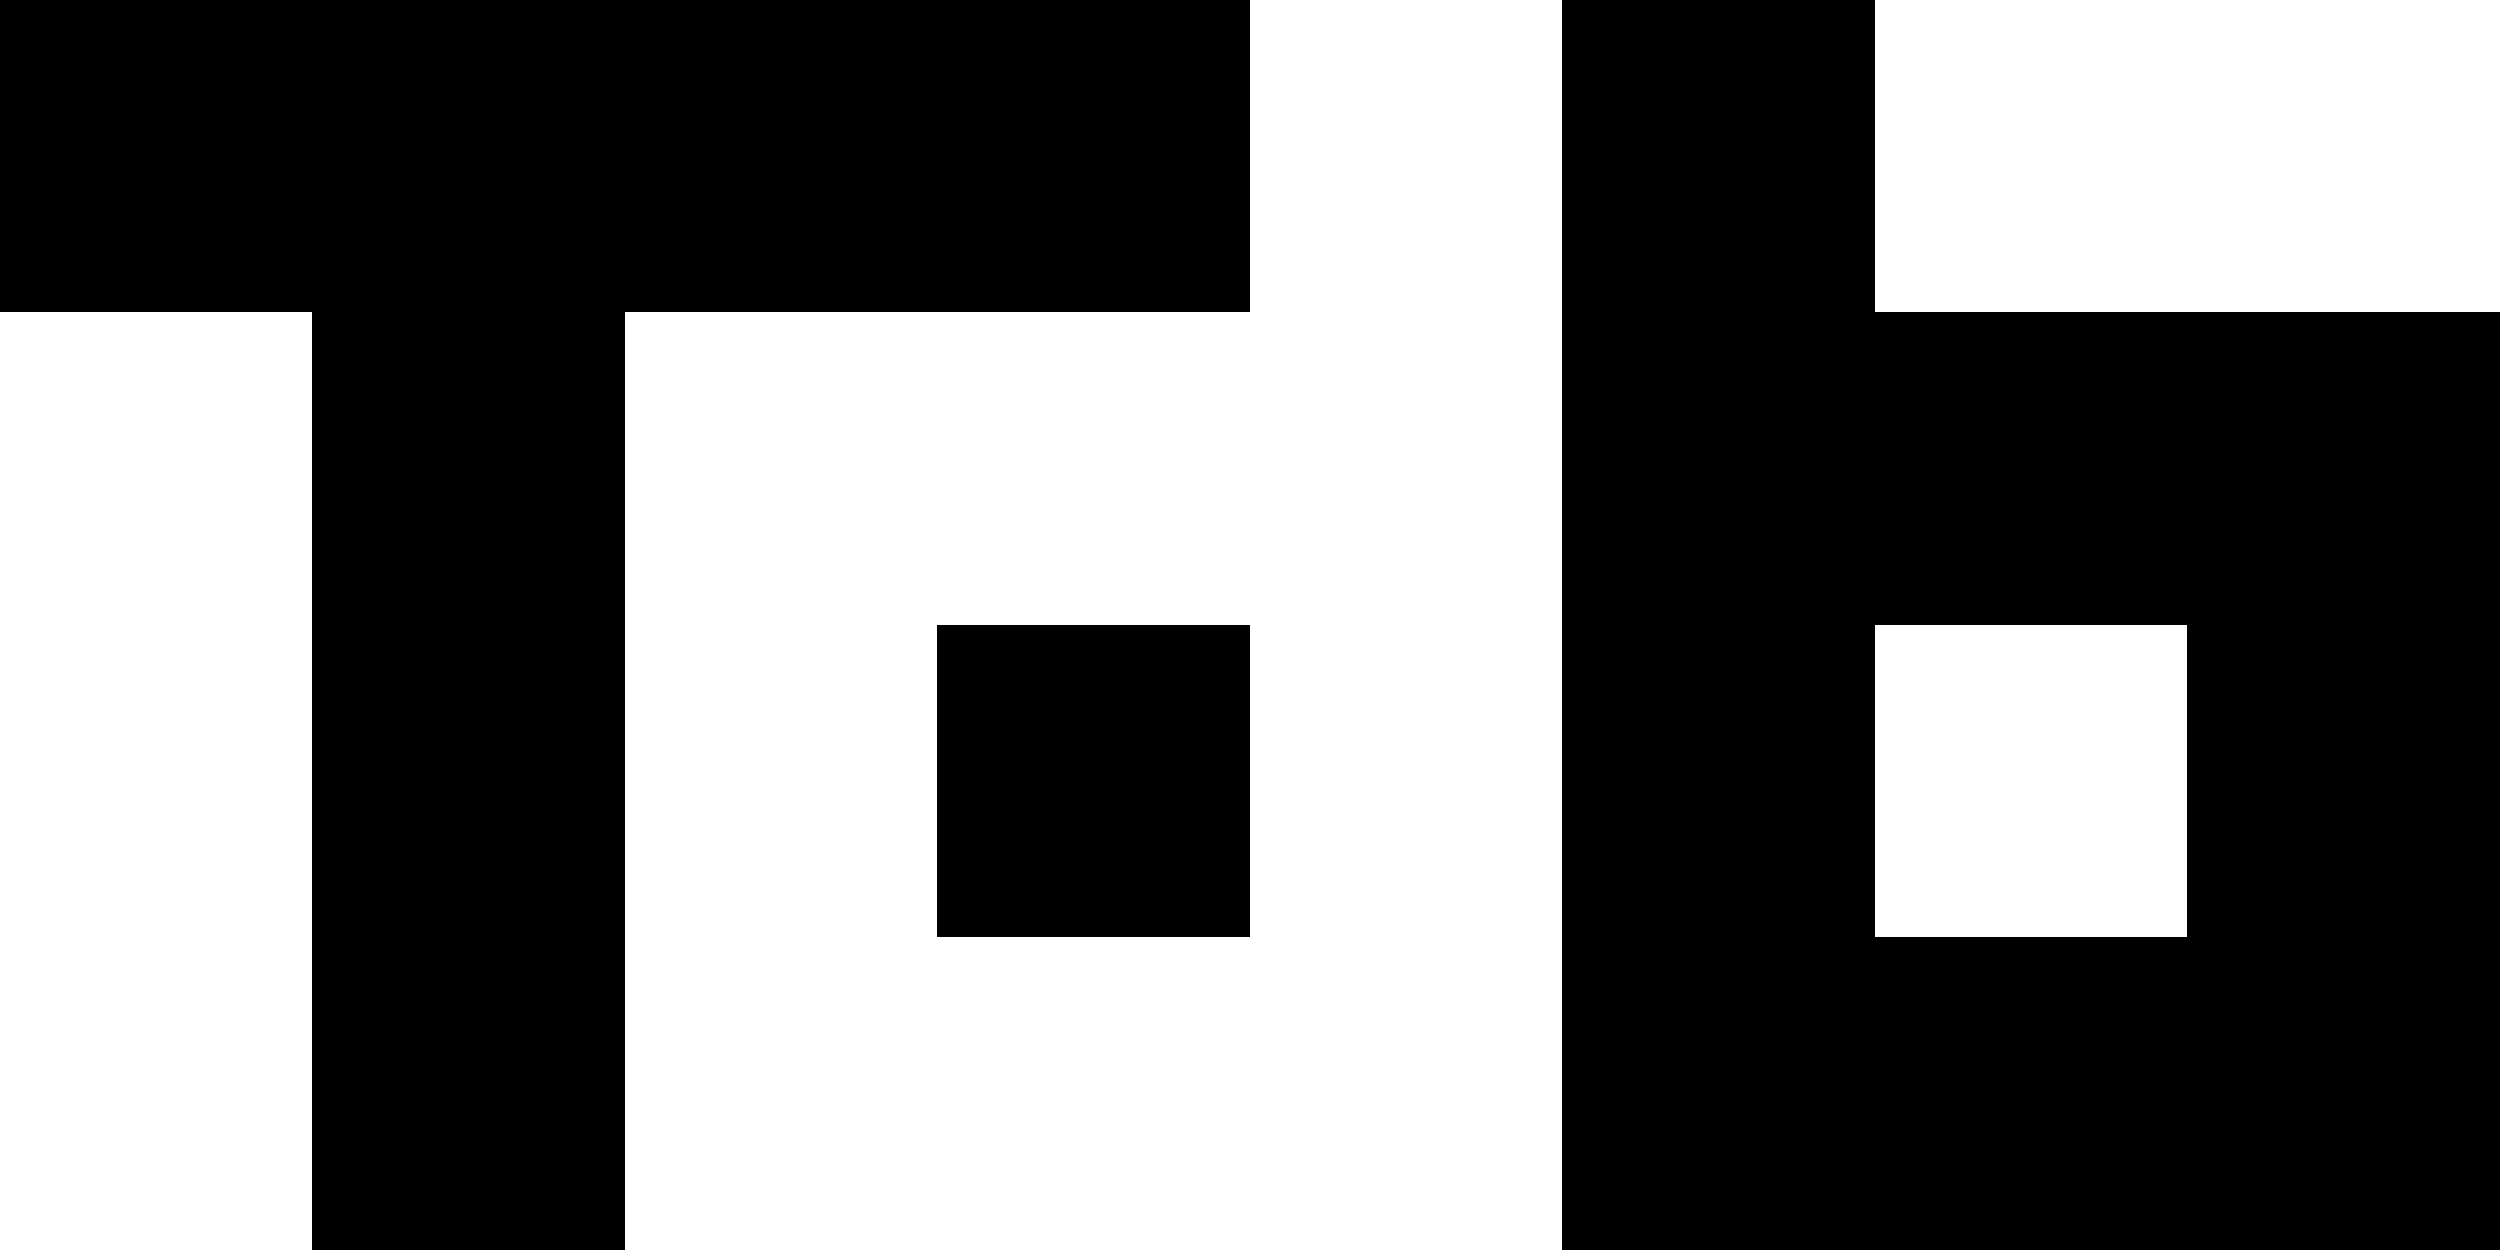 <?xml version="1.0" encoding="utf-8"?>
<!DOCTYPE svg PUBLIC "-//W3C//DTD SVG 1.1//EN" "http://www.w3.org/Graphics/SVG/1.1/DTD/svg11.dtd">
<svg xmlns="http://www.w3.org/2000/svg" xmlns:xlink="http://www.w3.org/1999/xlink" version="1.1" id="TdB_Logo" viewBox="0 0 200 100" shape-rendering="crispEdges">
	<!-- 'T' -->
	<rect x="0" y="0" width="100" height="25" fill="black"/>
	<rect x="25" y="25" width="25" height="75" fill="black"/>
	
	<!-- 'd' -->
	<rect x="75" y="50" width="25" height="25" fill="black"/>
	
	<!-- 'b' -->
	<rect x="125" y="0" width="25" height="100" fill="black"/>
	<rect x="150" y="25" width="50" height="25" fill="black"/>
	<rect x="150" y="75" width="50" height="25" fill="black"/>
	<rect x="175" y="50" width="25" height="25" fill="black"/>
</svg>